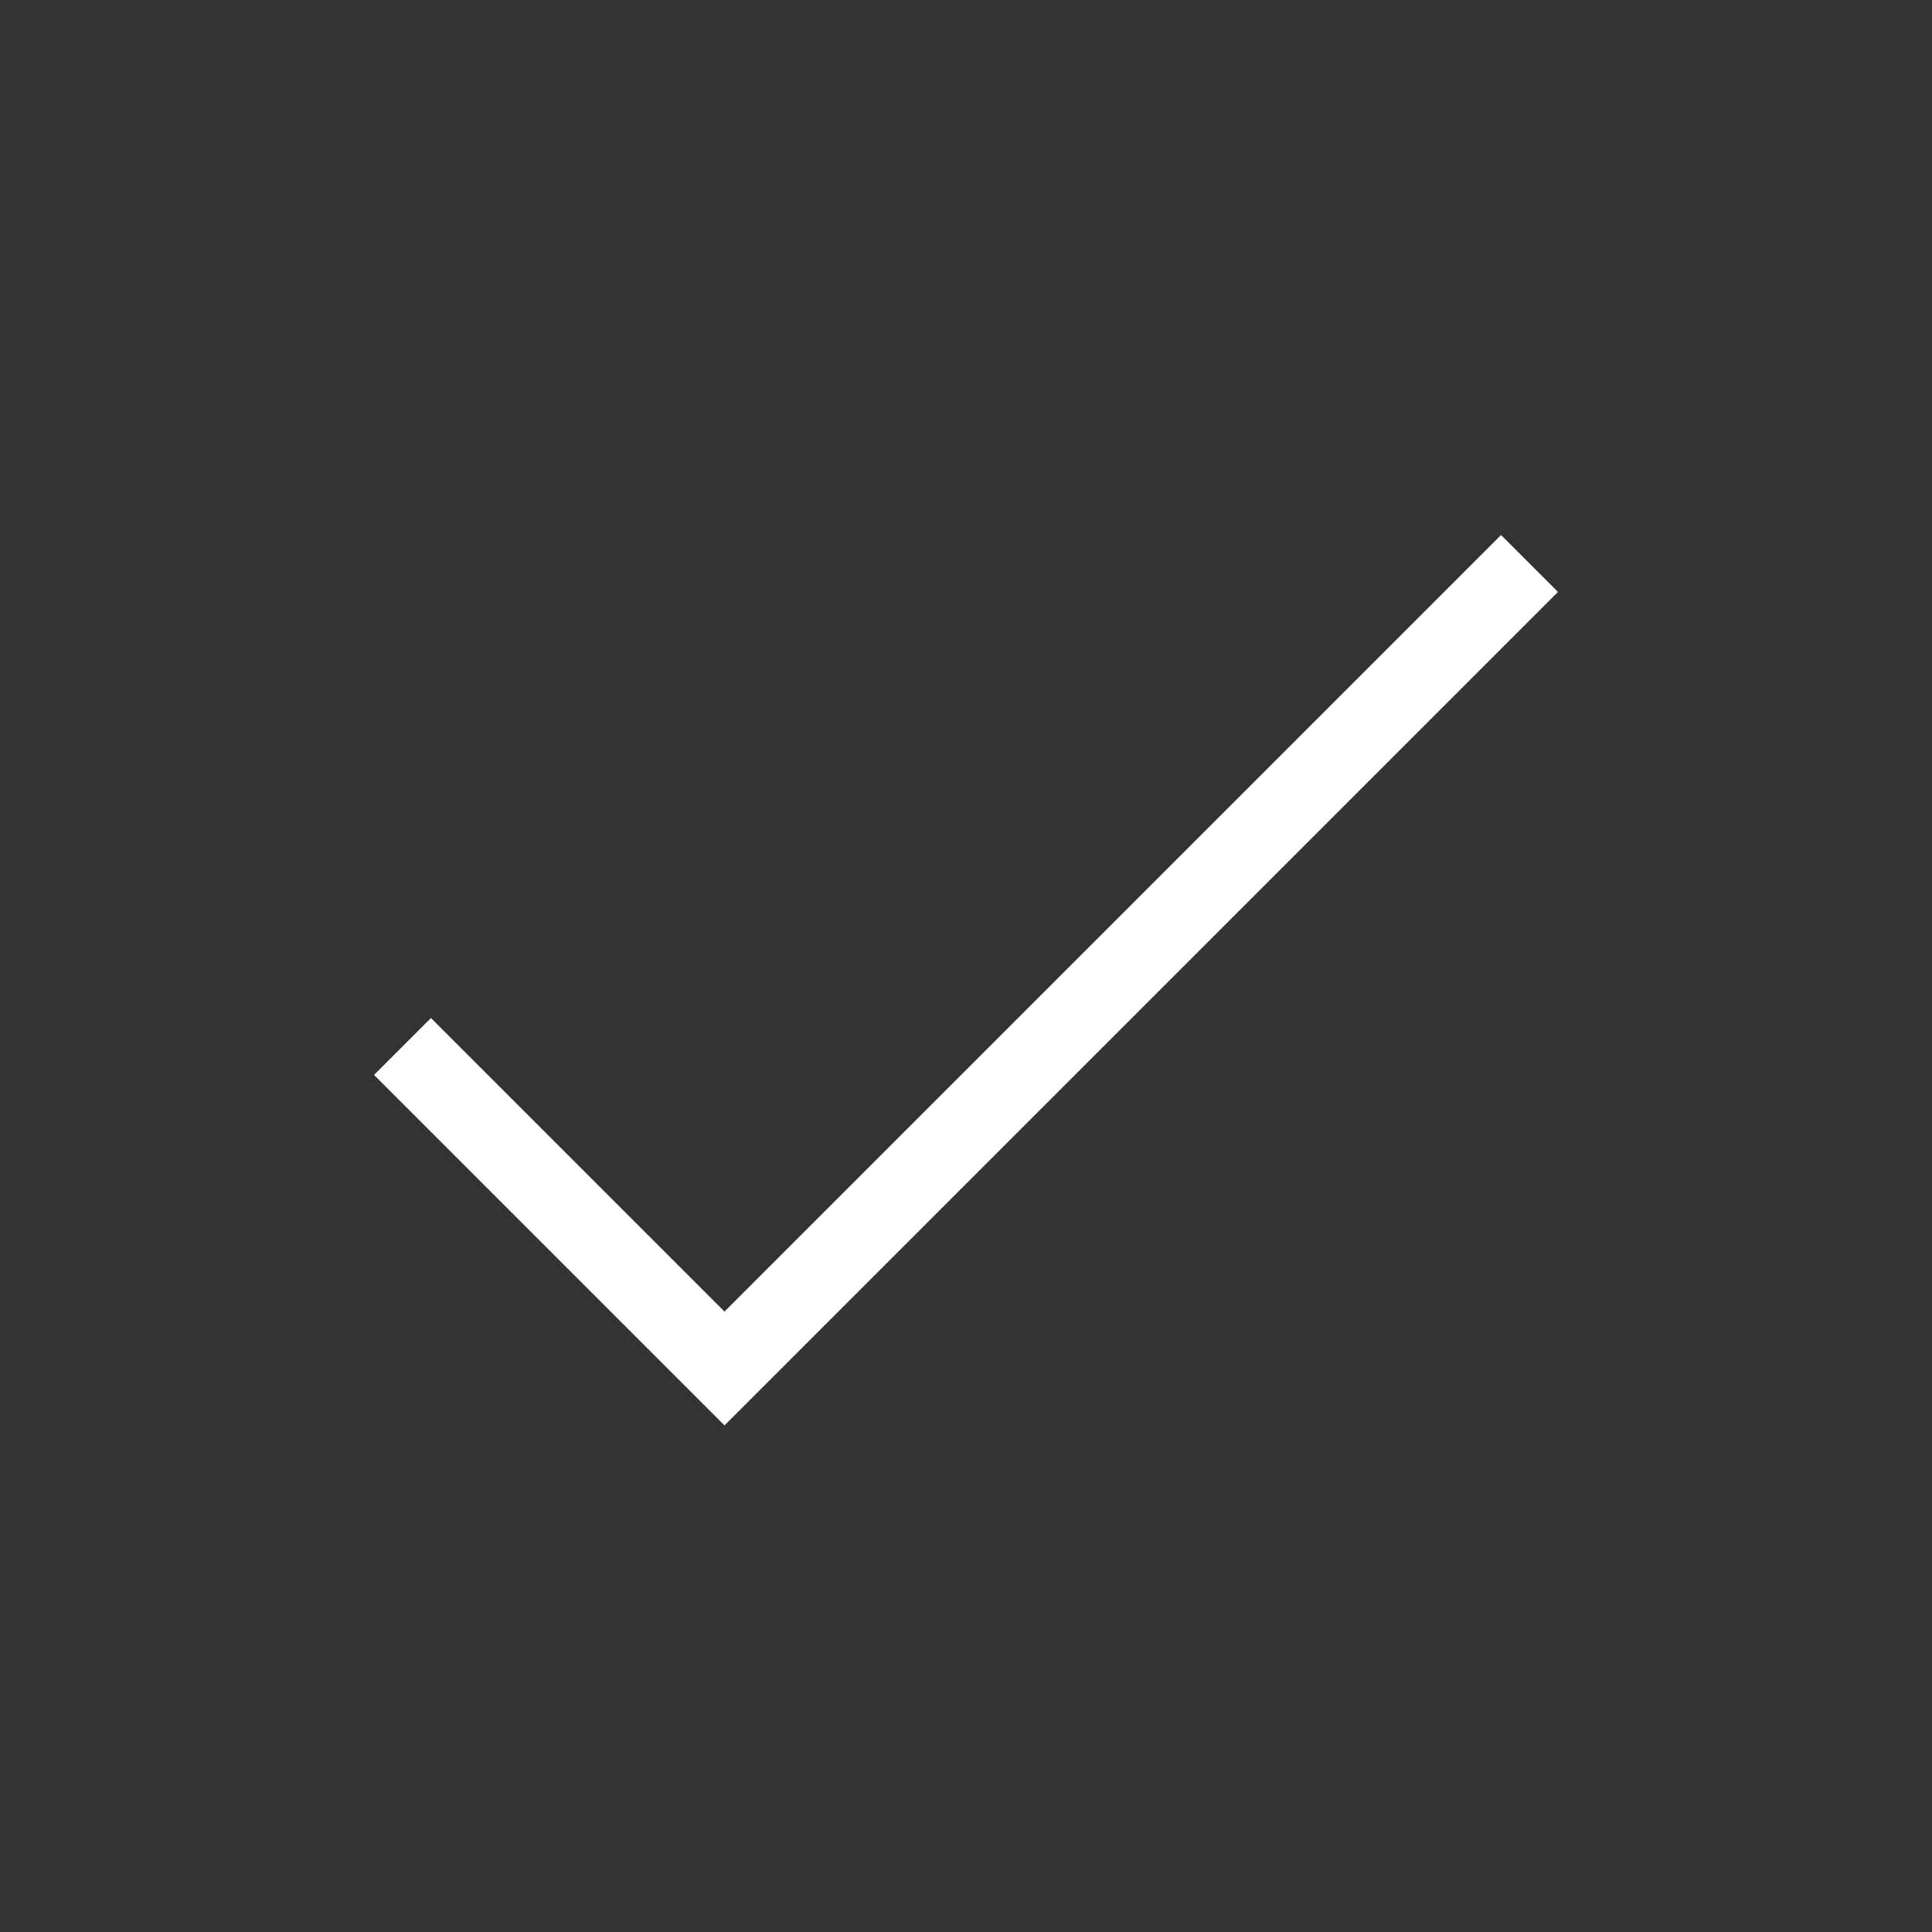 <svg
        xmlns="http://www.w3.org/2000/svg"
        fill="none"
        viewBox="0 0 24 24"
        strokeWidth="2"
        stroke="white"
        className="w-[24px] h-[24px]"
>
    <rect x="0" y="0" width="24" height="24" fill="#333333" stroke="none"/>
    <path
            strokeLinecap="round"
            strokeLinejoin="round"
            d="M5 13l4 4L19 7"
    />
</svg>